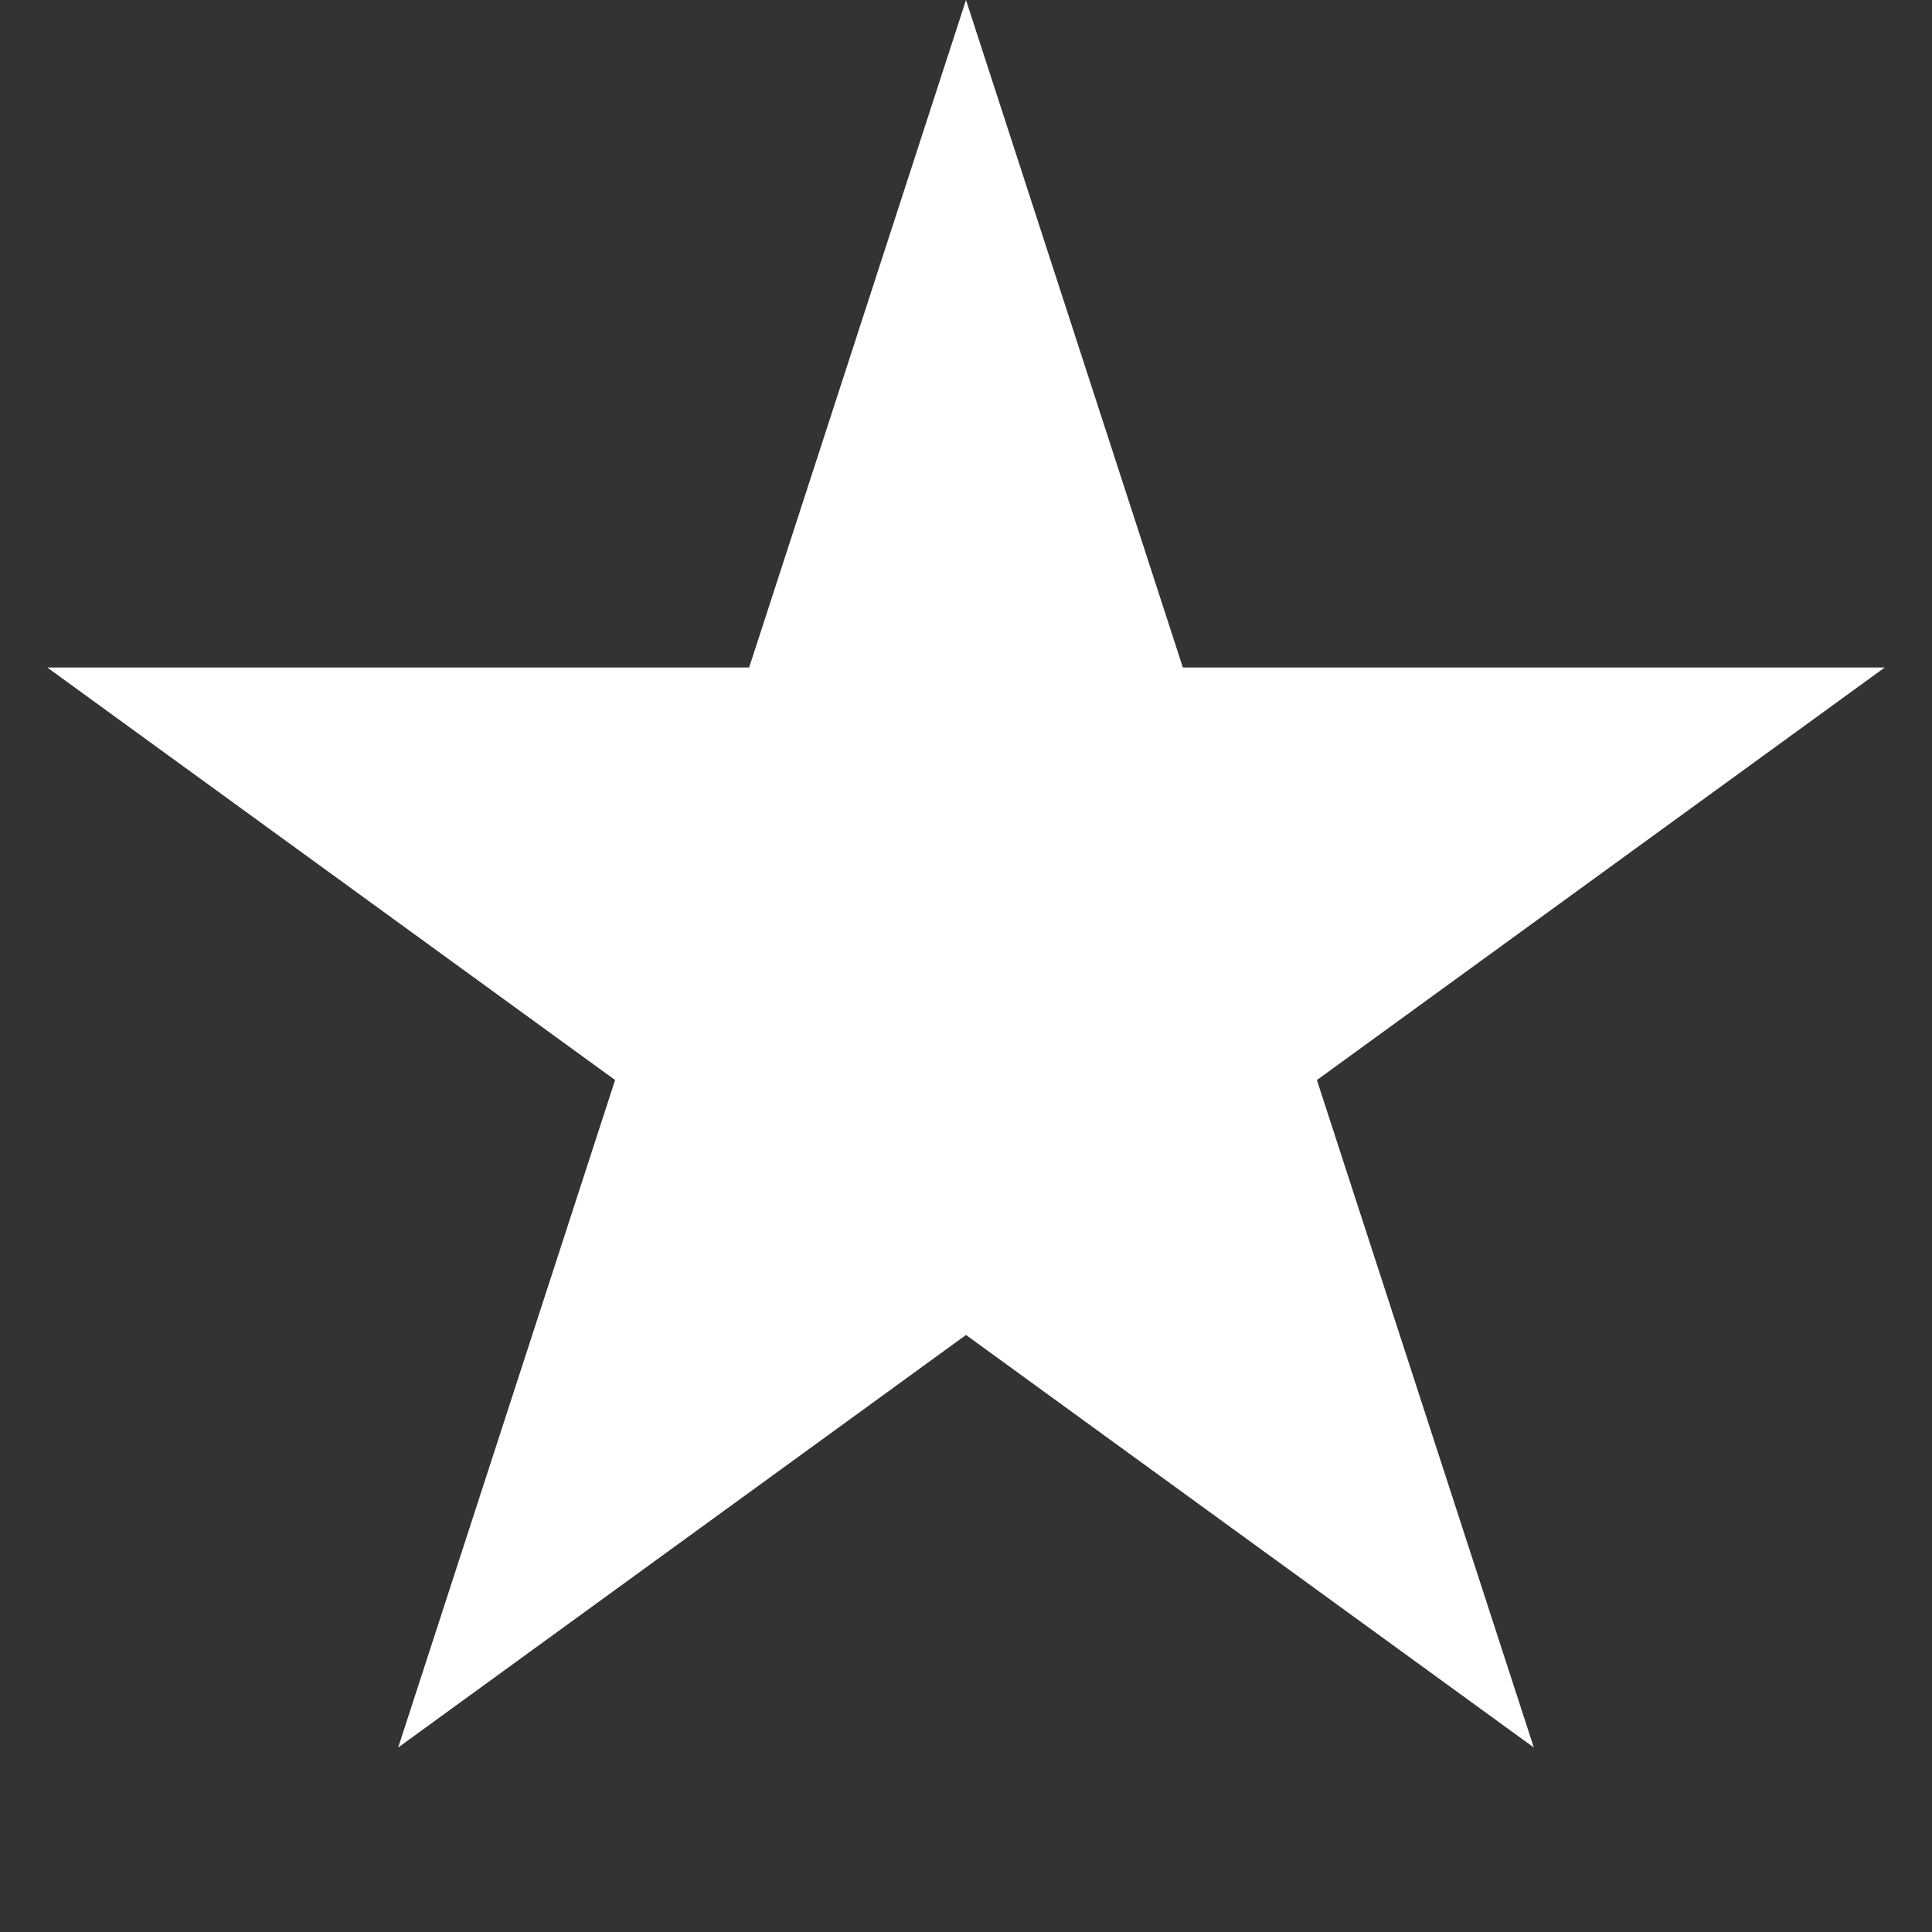 <svg width="40" height="40" viewBox="0 0 40 40" fill="#FFF" xmlns="http://www.w3.org/2000/svg">
<rect x="0" y="0" width="40" height="40" fill="#333333" stroke="none"/>
<path d="M20 0L24.49 13.82H39.021L27.265 22.361L31.756 36.18L20 27.639L8.244 36.18L12.735 22.361L0.979 13.82H15.51L20 0Z" />
</svg>

